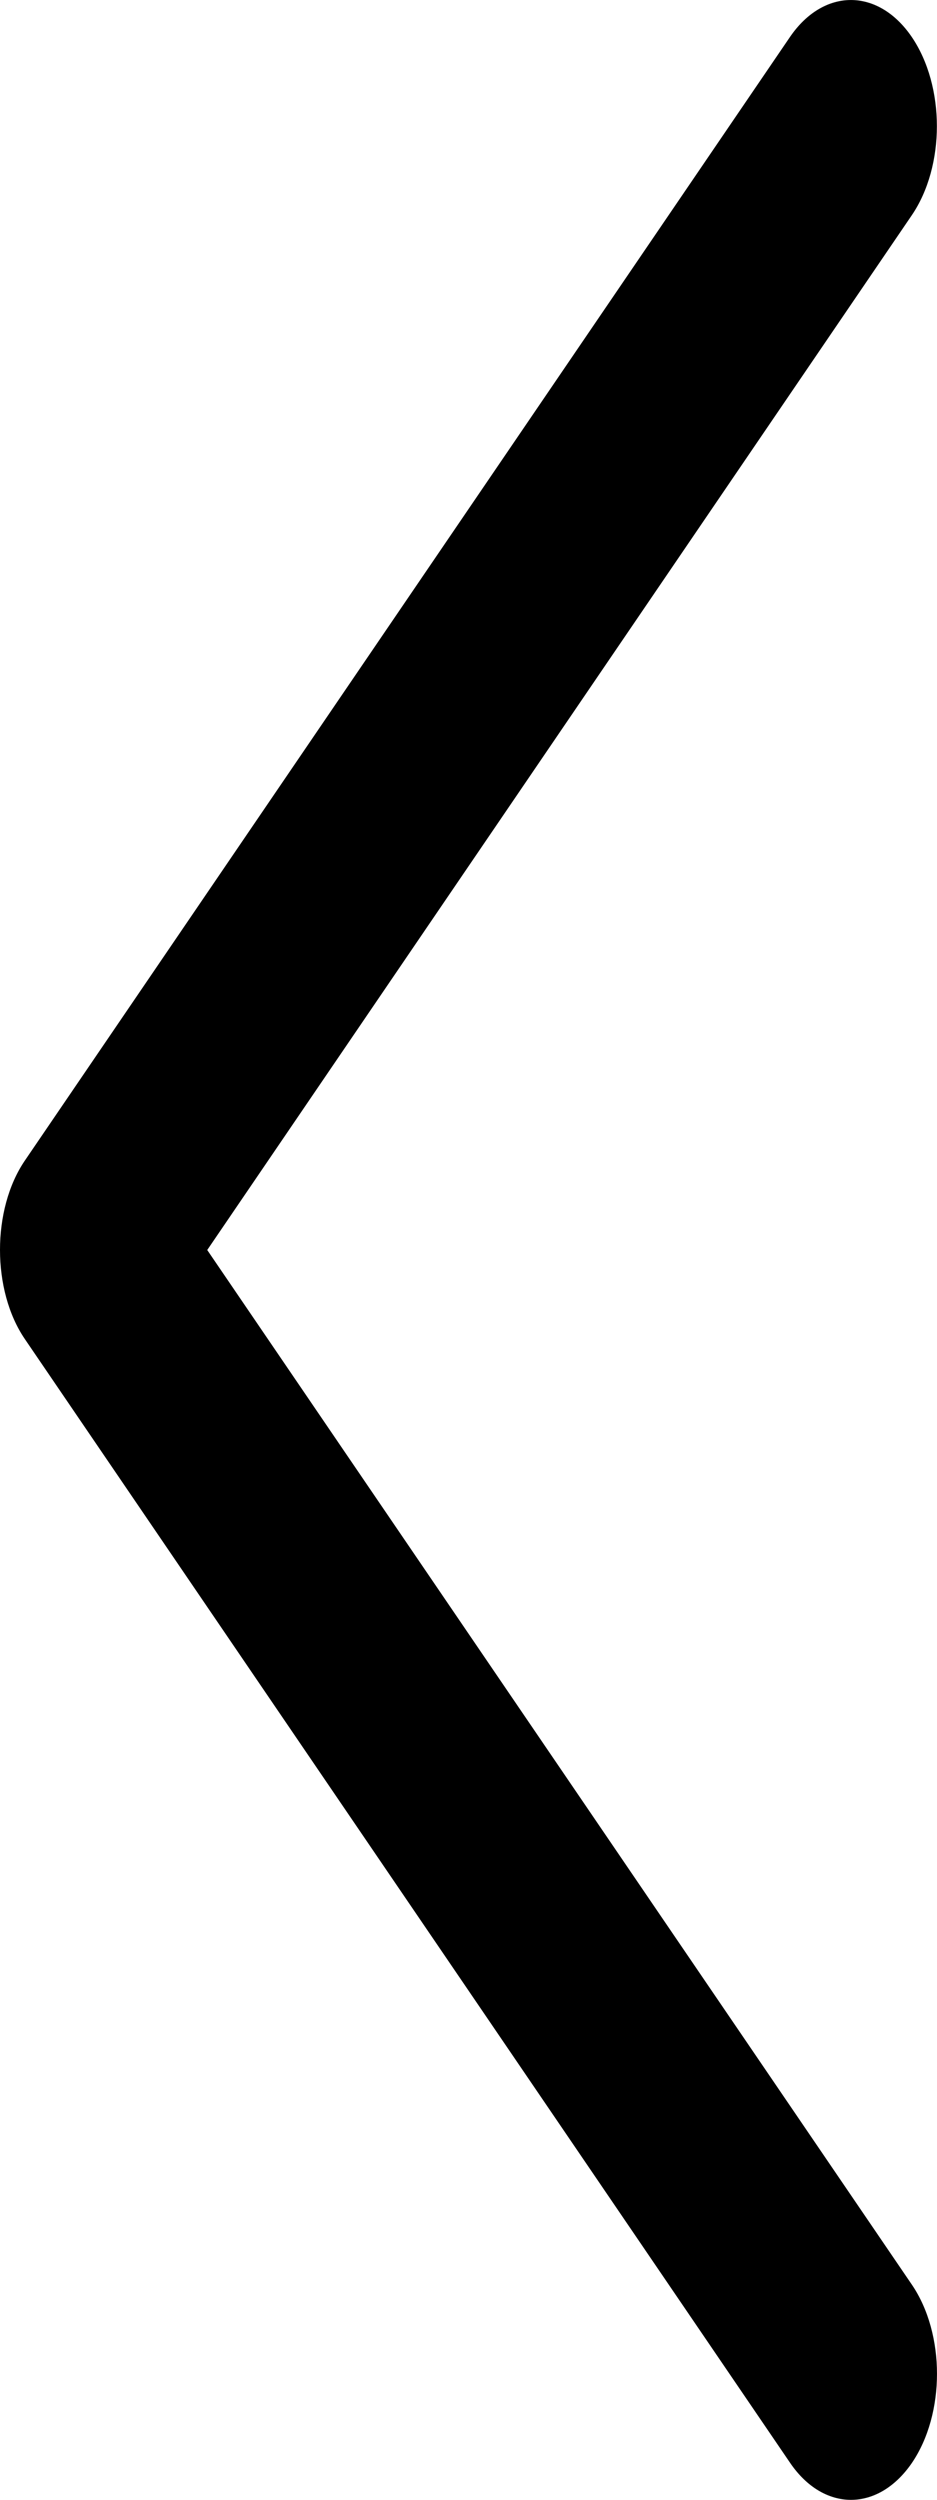 <svg width="12" height="32" viewBox="0 0 12 32" fill="none" xmlns="http://www.w3.org/2000/svg">
<path d="M0.319 17.142L10.12 31.528C10.55 32.157 11.246 32.157 11.678 31.528C12.107 30.898 12.107 29.875 11.678 29.245L2.654 16.001L11.676 2.757C12.106 2.127 12.106 1.104 11.676 0.472C11.246 -0.157 10.549 -0.157 10.118 0.472L0.317 14.858C-0.106 15.481 -0.106 16.52 0.319 17.142Z" fill="black"/>
</svg>
